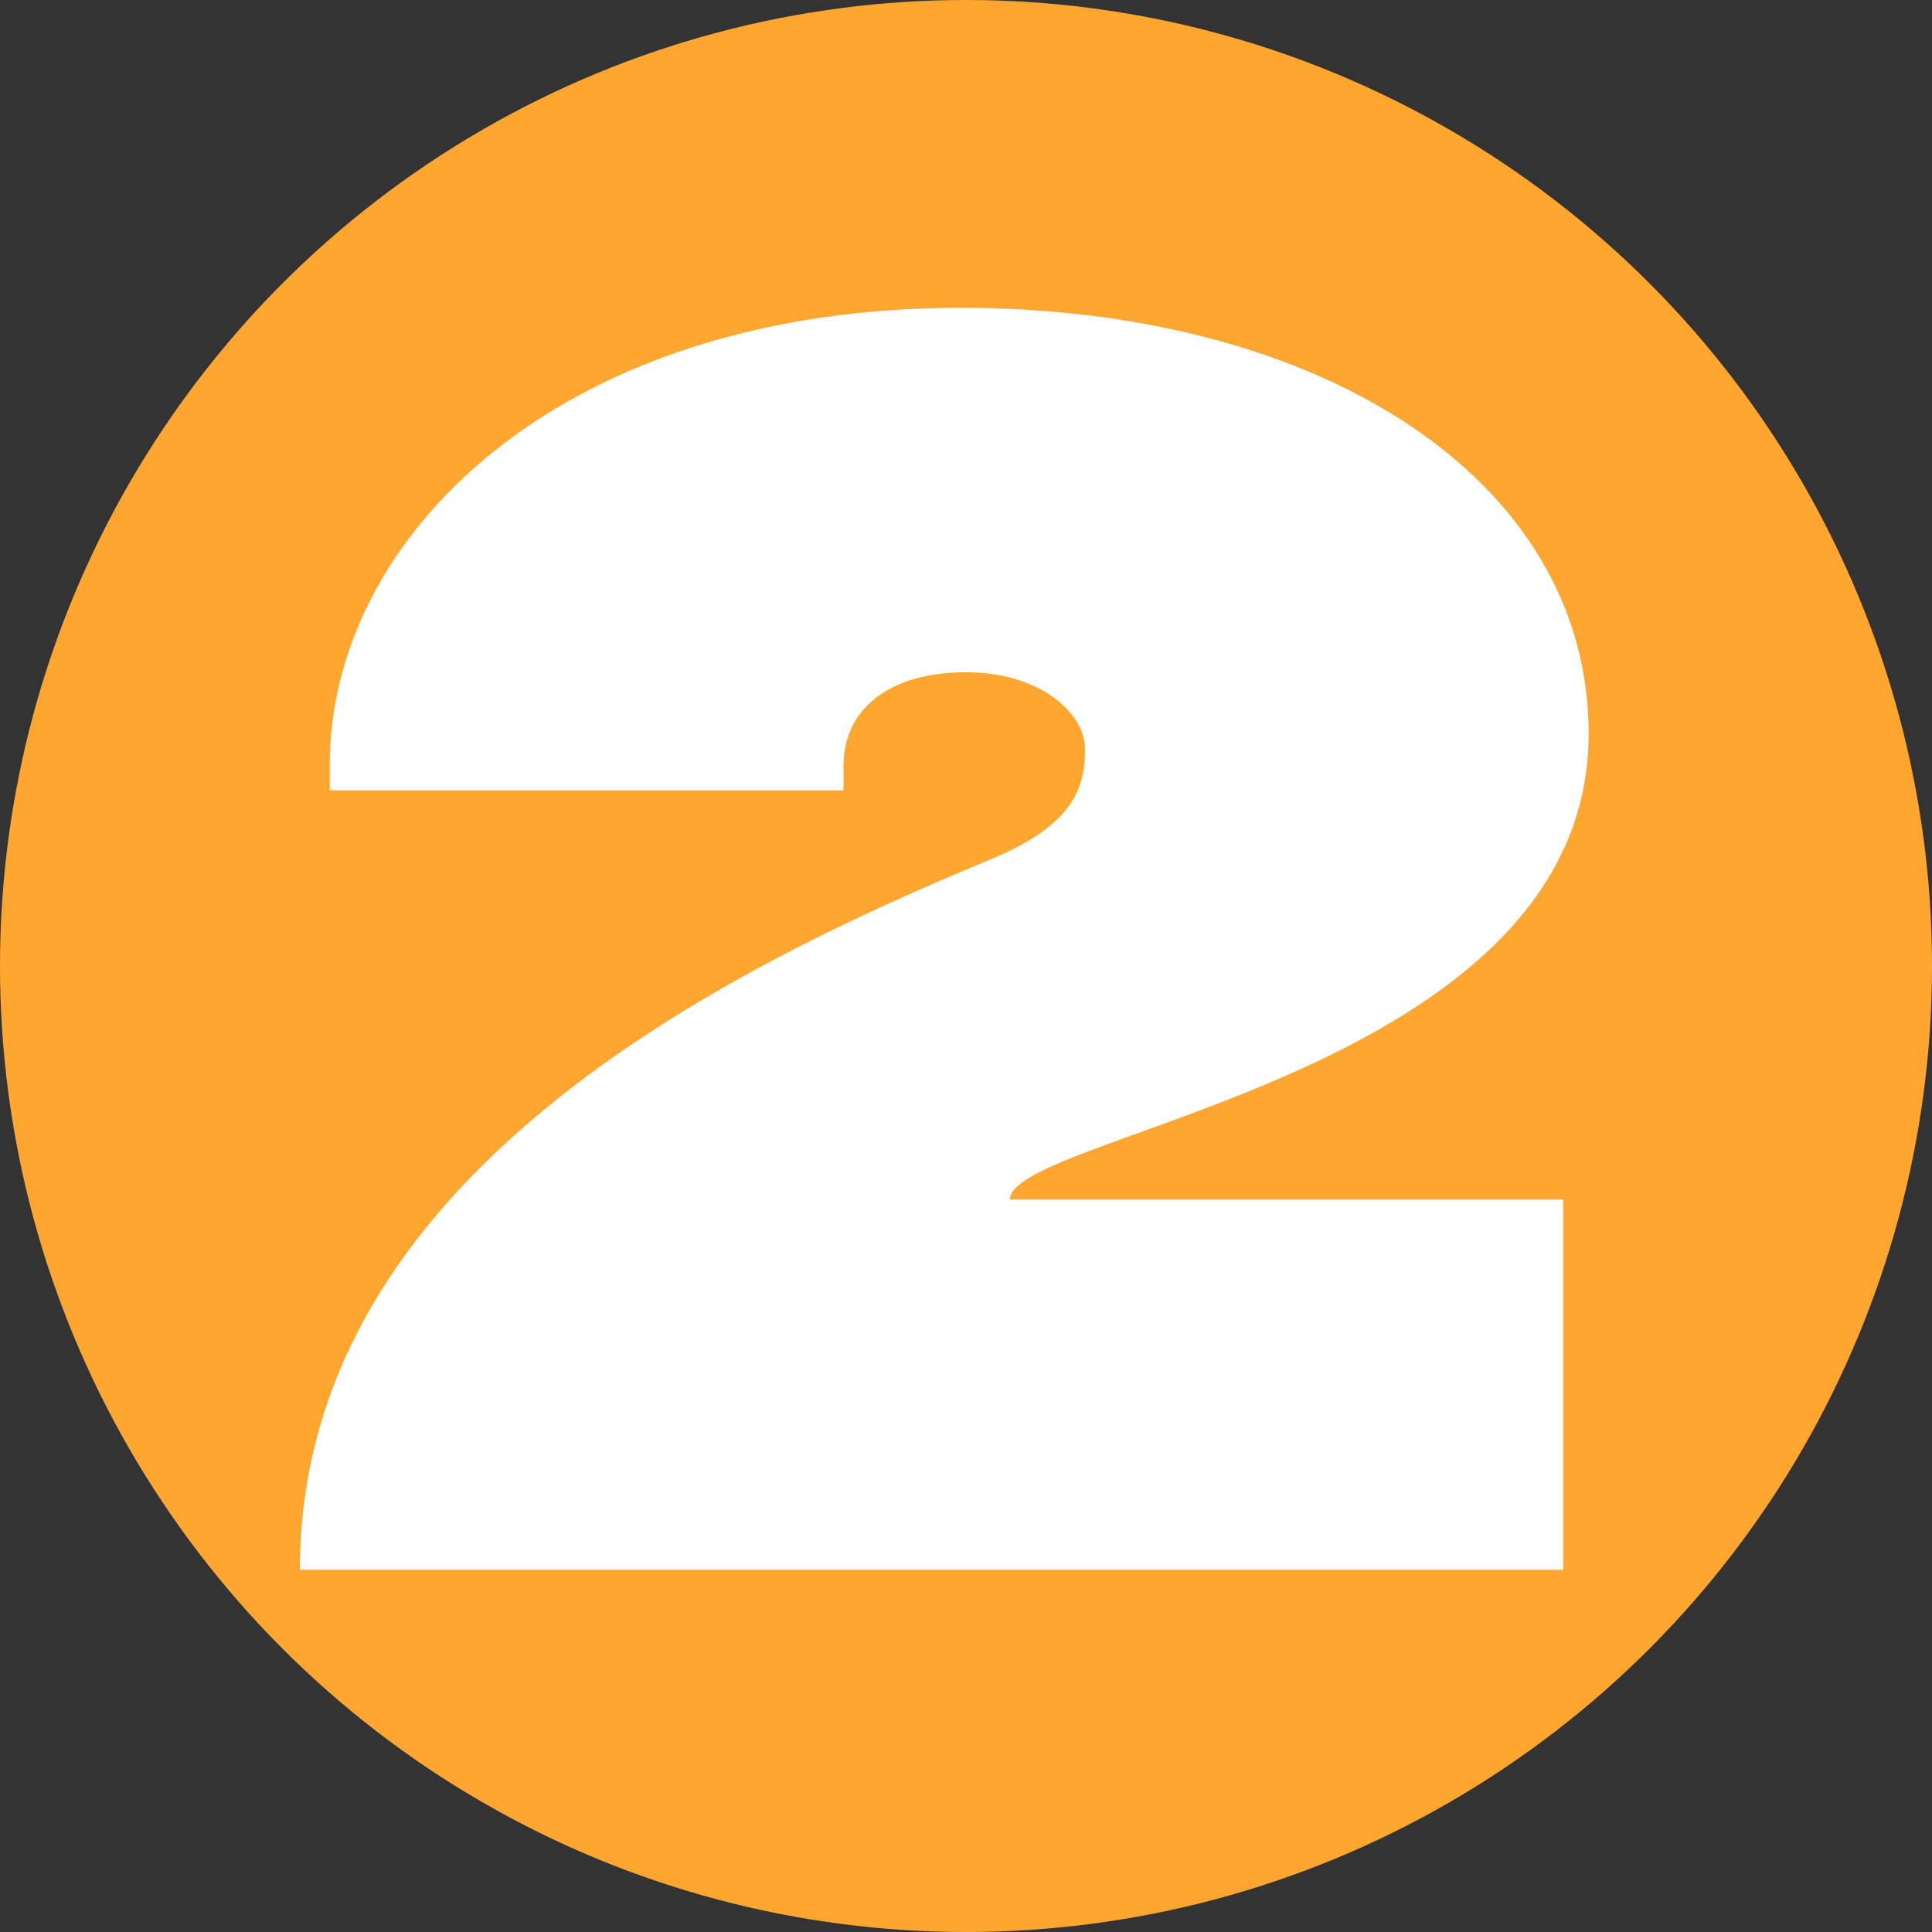 <svg xmlns="http://www.w3.org/2000/svg" viewBox="0 0 44 44"><rect x="0" y="0" width="44" height="44" fill="#333333" stroke="none"/><defs><style>.cls-1{fill:#ffa630;}.cls-2{fill:#fff;}</style></defs><title>01_informeanual [Recovered]</title><g id="Text"><circle class="cls-1" cx="22" cy="22" r="22"/><path class="cls-2" d="M23,27.32H35.6v8.43H6.83c0-9,9.8-13.72,15.71-16.17,1.95-.8,2.17-1.68,2.17-2.52S23.66,15.31,22,15.31s-2.79.77-2.79,2.14V18H7.51v-.59c0-5.15,5.18-10.4,14.37-10.4,8.22,0,14.3,3.92,14.3,9.7C36.18,24.48,23,25.81,23,27.32Z"/></g></svg>